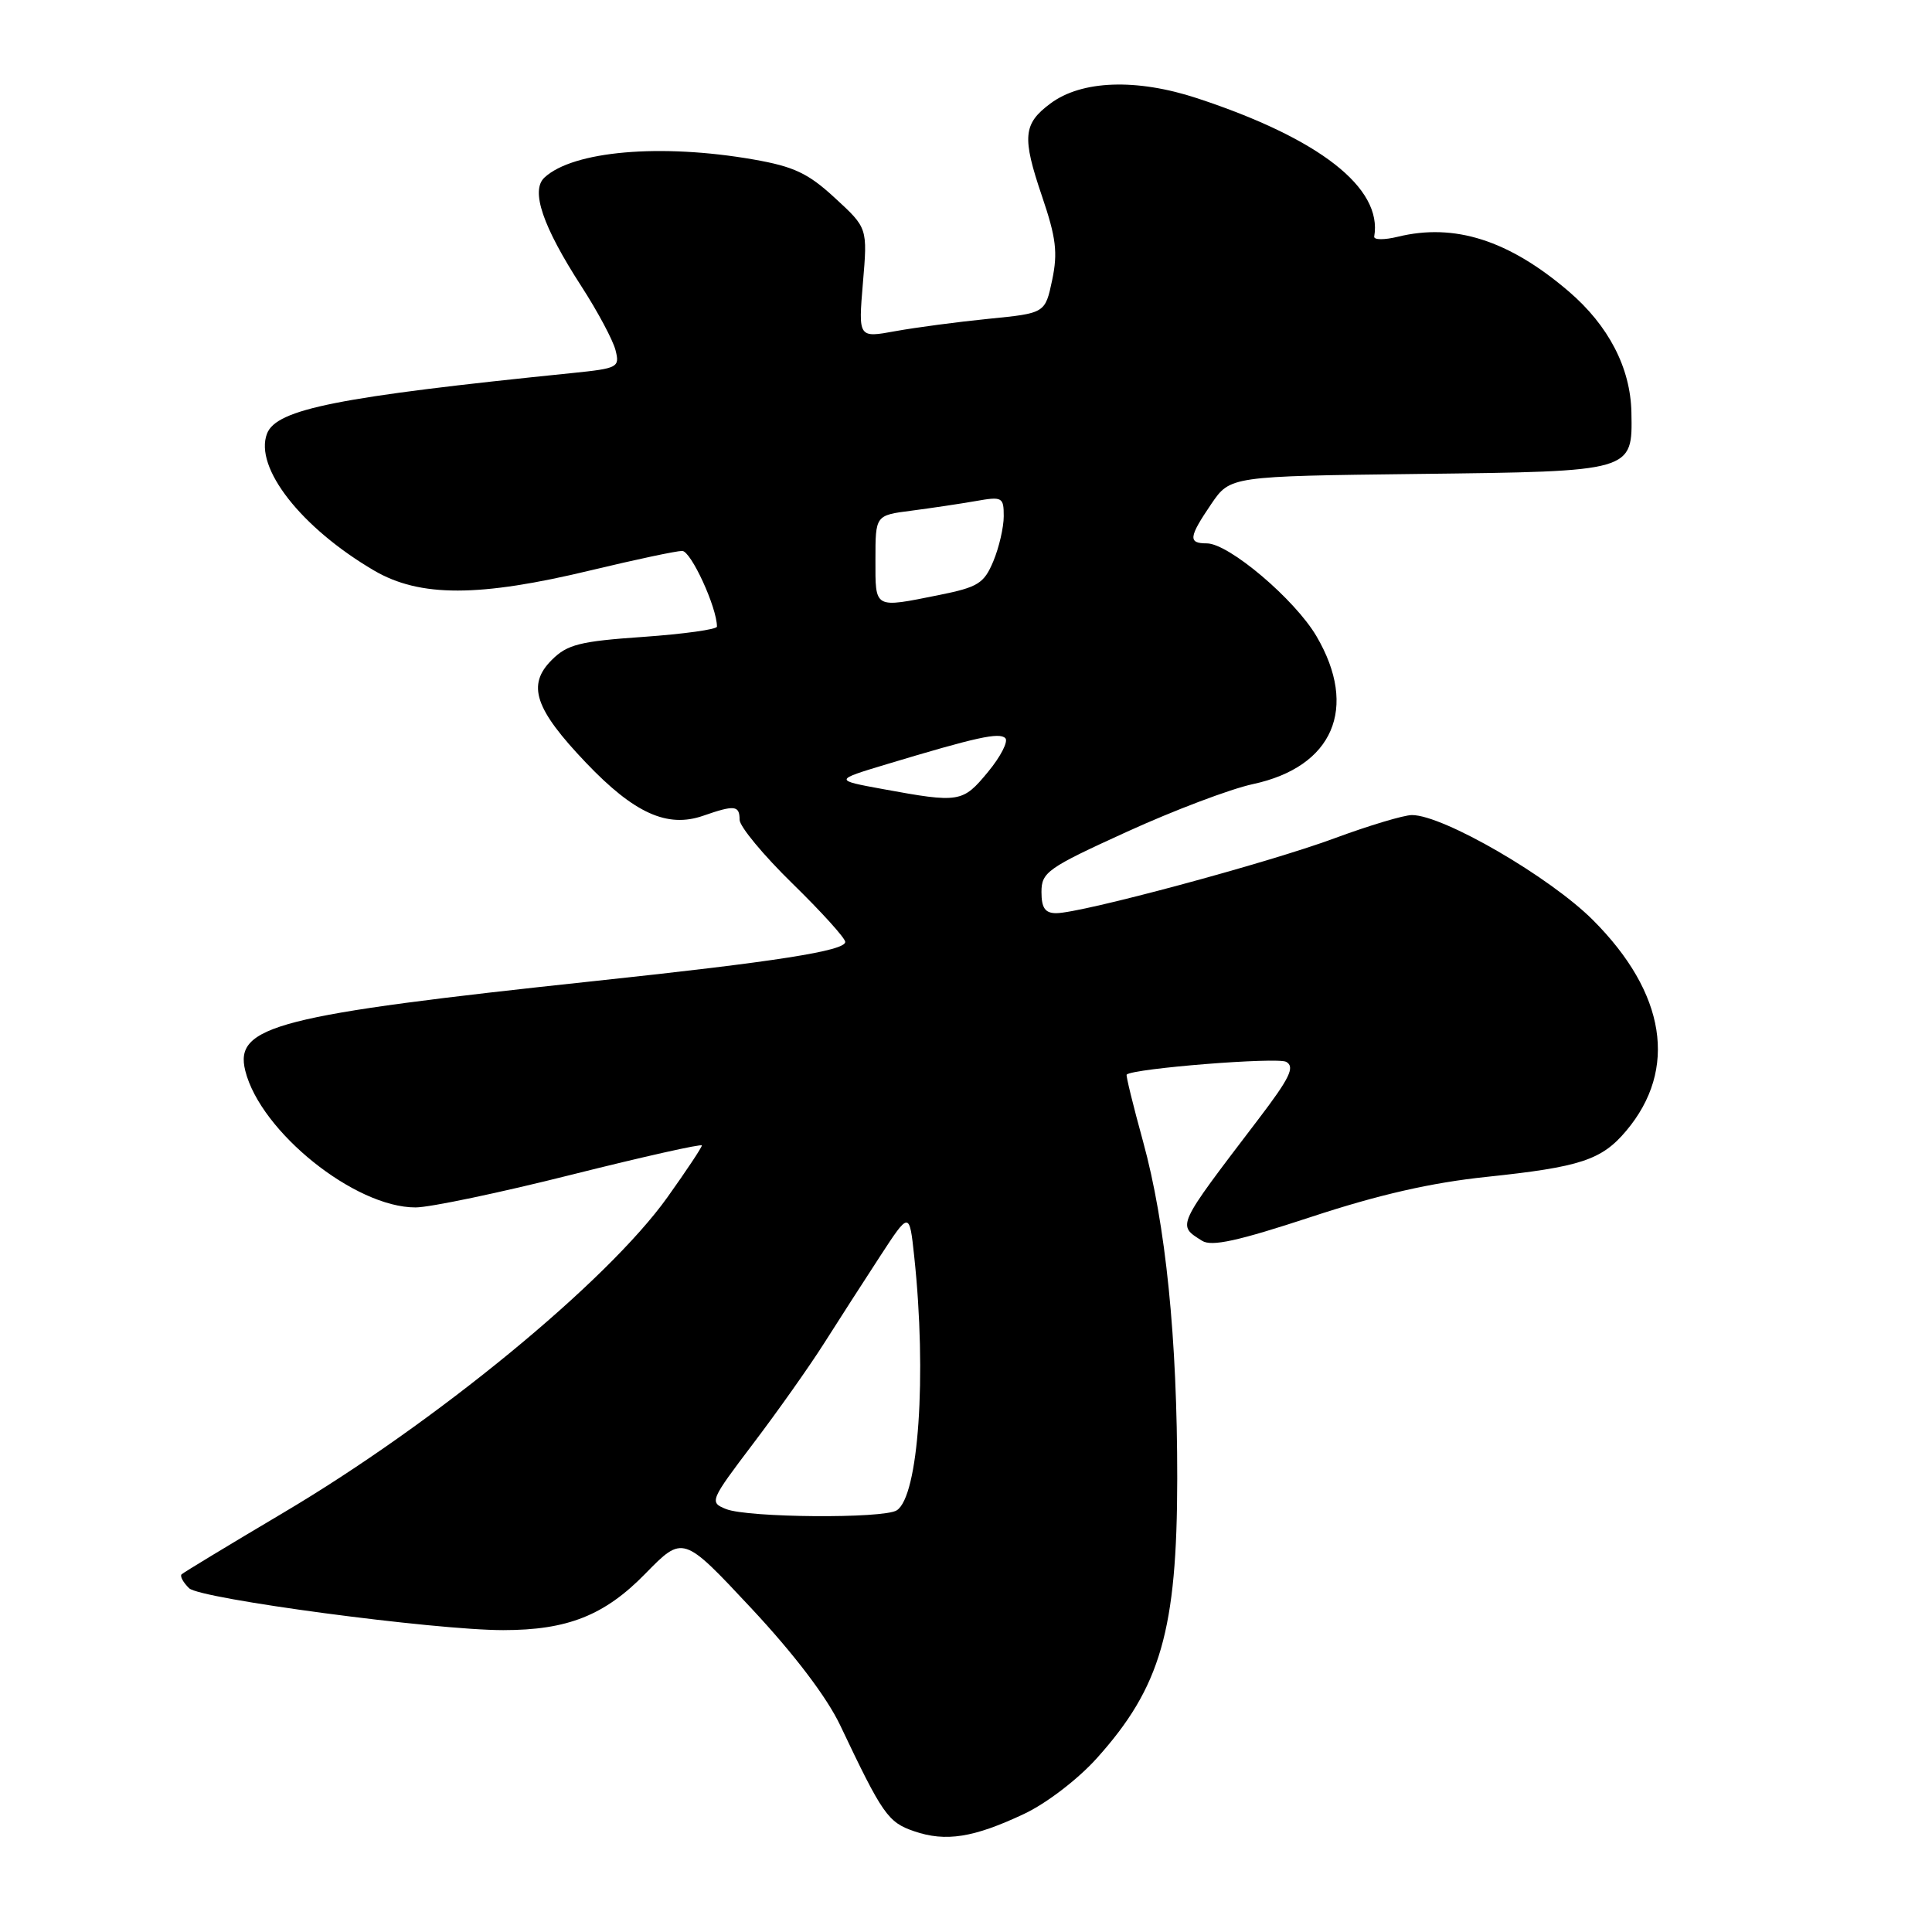 <?xml version="1.0" encoding="UTF-8" standalone="no"?>
<!DOCTYPE svg PUBLIC "-//W3C//DTD SVG 1.1//EN" "http://www.w3.org/Graphics/SVG/1.1/DTD/svg11.dtd" >
<svg xmlns="http://www.w3.org/2000/svg" xmlns:xlink="http://www.w3.org/1999/xlink" version="1.1" viewBox="0 0 256 256">
 <g >
 <path fill="currentColor"
d=" M 135.70 240.35 C 138.64 238.97 142.83 235.76 145.32 232.99 C 153.80 223.56 155.97 216.01 155.99 195.92 C 156.00 177.30 154.47 162.21 151.46 151.25 C 150.15 146.49 149.17 142.50 149.29 142.39 C 150.14 141.57 169.26 140.05 170.43 140.70 C 171.62 141.37 170.90 142.85 166.70 148.36 C 155.80 162.67 155.97 162.31 159.28 164.41 C 160.55 165.21 164.03 164.44 173.73 161.25 C 182.68 158.30 189.64 156.71 197.00 155.94 C 209.43 154.63 212.23 153.71 215.49 149.83 C 222.34 141.69 220.74 131.58 211.07 121.91 C 205.35 116.19 191.23 108.00 187.09 108.00 C 186.02 108.00 181.39 109.39 176.82 111.08 C 168.02 114.34 143.27 121.00 139.96 121.00 C 138.48 121.00 138.00 120.31 138.00 118.19 C 138.00 115.57 138.80 115.01 149.31 110.22 C 155.53 107.38 163.04 104.54 166.01 103.90 C 176.65 101.62 180.01 93.82 174.45 84.32 C 171.58 79.42 162.82 72.00 159.91 72.00 C 157.41 72.00 157.50 71.20 160.50 66.78 C 163.01 63.10 163.01 63.10 187.97 62.80 C 216.52 62.46 216.32 62.51 216.17 54.62 C 216.05 48.74 213.14 43.13 207.86 38.61 C 199.94 31.83 192.73 29.53 185.22 31.37 C 183.42 31.81 182.01 31.80 182.09 31.34 C 183.22 24.90 174.85 18.36 158.64 13.02 C 150.59 10.37 143.31 10.63 139.18 13.72 C 135.56 16.41 135.41 18.17 138.07 26.00 C 139.94 31.50 140.18 33.47 139.42 37.10 C 138.49 41.50 138.49 41.50 131.03 42.24 C 126.92 42.65 121.35 43.39 118.64 43.88 C 113.73 44.78 113.73 44.78 114.34 37.50 C 114.96 30.21 114.96 30.21 110.64 26.24 C 107.08 22.95 105.20 22.07 99.83 21.13 C 87.56 18.99 75.93 20.00 72.14 23.53 C 70.29 25.25 71.90 29.99 77.04 37.94 C 79.20 41.28 81.23 45.09 81.56 46.40 C 82.14 48.68 81.89 48.81 75.83 49.43 C 44.81 52.58 36.63 54.20 35.38 57.46 C 33.66 61.95 39.90 69.93 49.57 75.60 C 55.64 79.15 63.48 79.14 78.37 75.55 C 84.20 74.15 89.61 73.00 90.39 73.00 C 91.56 73.00 95.00 80.50 95.00 83.03 C 95.00 83.40 90.61 84.01 85.25 84.39 C 76.84 84.97 75.17 85.39 73.12 87.44 C 69.78 90.76 70.84 93.93 77.67 101.09 C 84.03 107.76 88.42 109.75 93.18 108.09 C 97.34 106.64 98.00 106.71 98.00 108.62 C 98.00 109.51 101.15 113.31 105.00 117.07 C 108.85 120.83 112.00 124.31 112.00 124.81 C 112.00 125.99 102.77 127.44 79.00 129.97 C 36.65 134.49 31.02 135.93 32.50 141.88 C 34.52 149.96 47.03 160.01 55.07 159.99 C 56.95 159.99 66.26 158.04 75.75 155.65 C 85.24 153.27 93.00 151.53 93.00 151.78 C 93.00 152.04 90.95 155.12 88.44 158.64 C 80.44 169.85 57.69 188.53 37.47 200.49 C 30.34 204.72 24.30 208.37 24.06 208.61 C 23.82 208.85 24.27 209.68 25.06 210.45 C 26.51 211.86 57.56 216.00 66.68 216.00 C 75.19 216.00 80.11 214.05 85.50 208.53 C 90.50 203.42 90.50 203.42 99.52 213.07 C 105.24 219.19 109.55 224.87 111.33 228.61 C 116.94 240.43 117.66 241.47 121.13 242.65 C 125.32 244.09 129.02 243.50 135.70 240.35 Z  M 96.21 199.96 C 93.98 199.06 94.05 198.88 99.81 191.27 C 103.05 187.00 107.27 181.03 109.19 178.00 C 111.11 174.97 114.44 169.80 116.59 166.50 C 120.50 160.50 120.50 160.50 121.14 166.50 C 122.82 182.23 121.72 198.30 118.82 200.13 C 117.05 201.25 99.10 201.11 96.21 199.96 Z  M 117.00 104.56 C 110.50 103.37 110.50 103.37 117.50 101.26 C 129.38 97.68 132.41 97.01 133.21 97.81 C 133.63 98.23 132.60 100.25 130.91 102.29 C 127.56 106.35 127.14 106.42 117.00 104.56 Z  M 116.00 74.14 C 116.00 68.28 116.00 68.28 120.75 67.67 C 123.36 67.33 127.19 66.76 129.25 66.40 C 132.81 65.77 133.00 65.87 133.00 68.40 C 133.00 69.87 132.38 72.55 131.62 74.37 C 130.39 77.31 129.60 77.80 124.45 78.84 C 115.73 80.59 116.00 80.74 116.00 74.14 Z "/>
</g>
</svg>